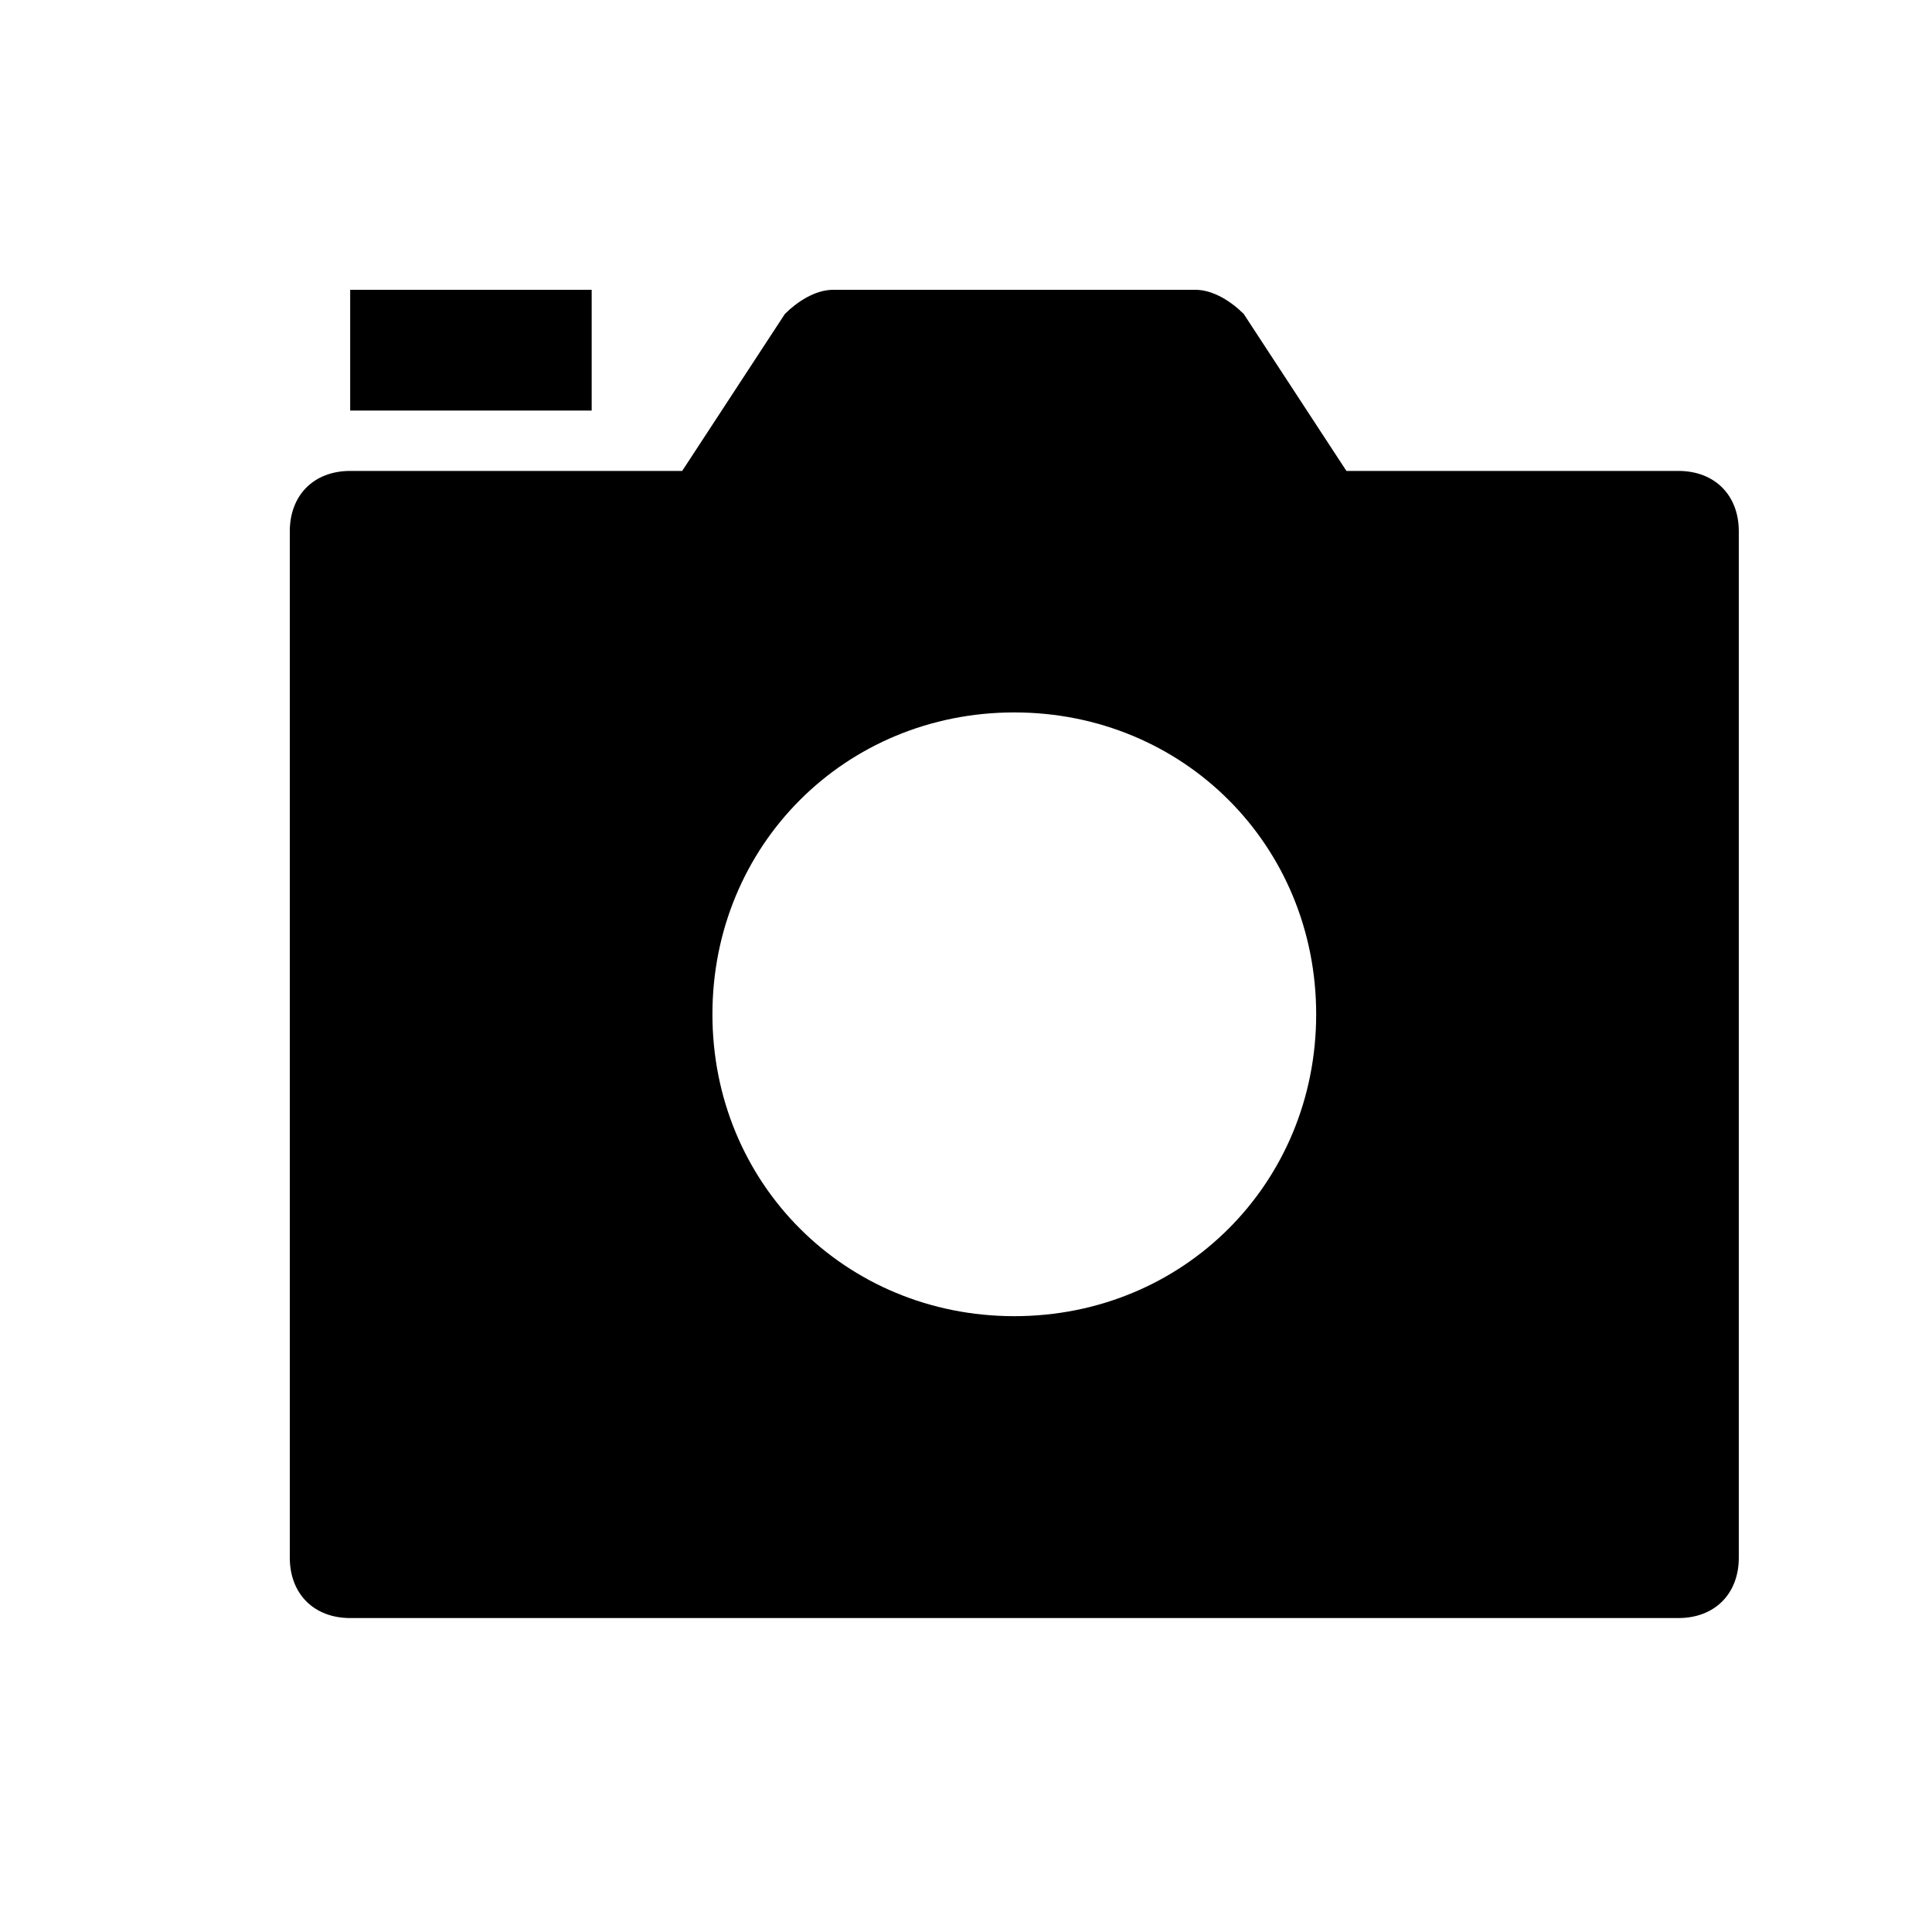 <svg xmlns="http://www.w3.org/2000/svg" viewBox="0 0 20 20">
    <path fill="#000" fill-rule="evenodd" d="M17.375,4.875 L13.938,4.875 L12.875,3.25 C12.75,3.125 12.562,3 12.375,3 L8.625,3 C8.438,3 8.25,3.125 8.125,3.25 L7.062,4.875 L3.625,4.875 C3.25,4.875 3,5.125 3,5.5 L3,16.125 C3,16.5 3.25,16.75 3.625,16.75 L17.375,16.75 C17.75,16.75 18,16.5 18,16.125 L18,5.5 C18,5.125 17.75,4.875 17.375,4.875 L17.375,4.875 Z M10.5,13.625 C8.75,13.625 7.375,12.25 7.375,10.5 C7.375,8.75 8.75,7.375 10.5,7.375 C12.25,7.375 13.625,8.75 13.625,10.5 C13.625,12.25 12.25,13.625 10.5,13.625 L10.5,13.625 Z M3.625,3 L6.125,3 L6.125,4.25 L3.625,4.25 L3.625,3 L3.625,3 Z"/>
</svg>
